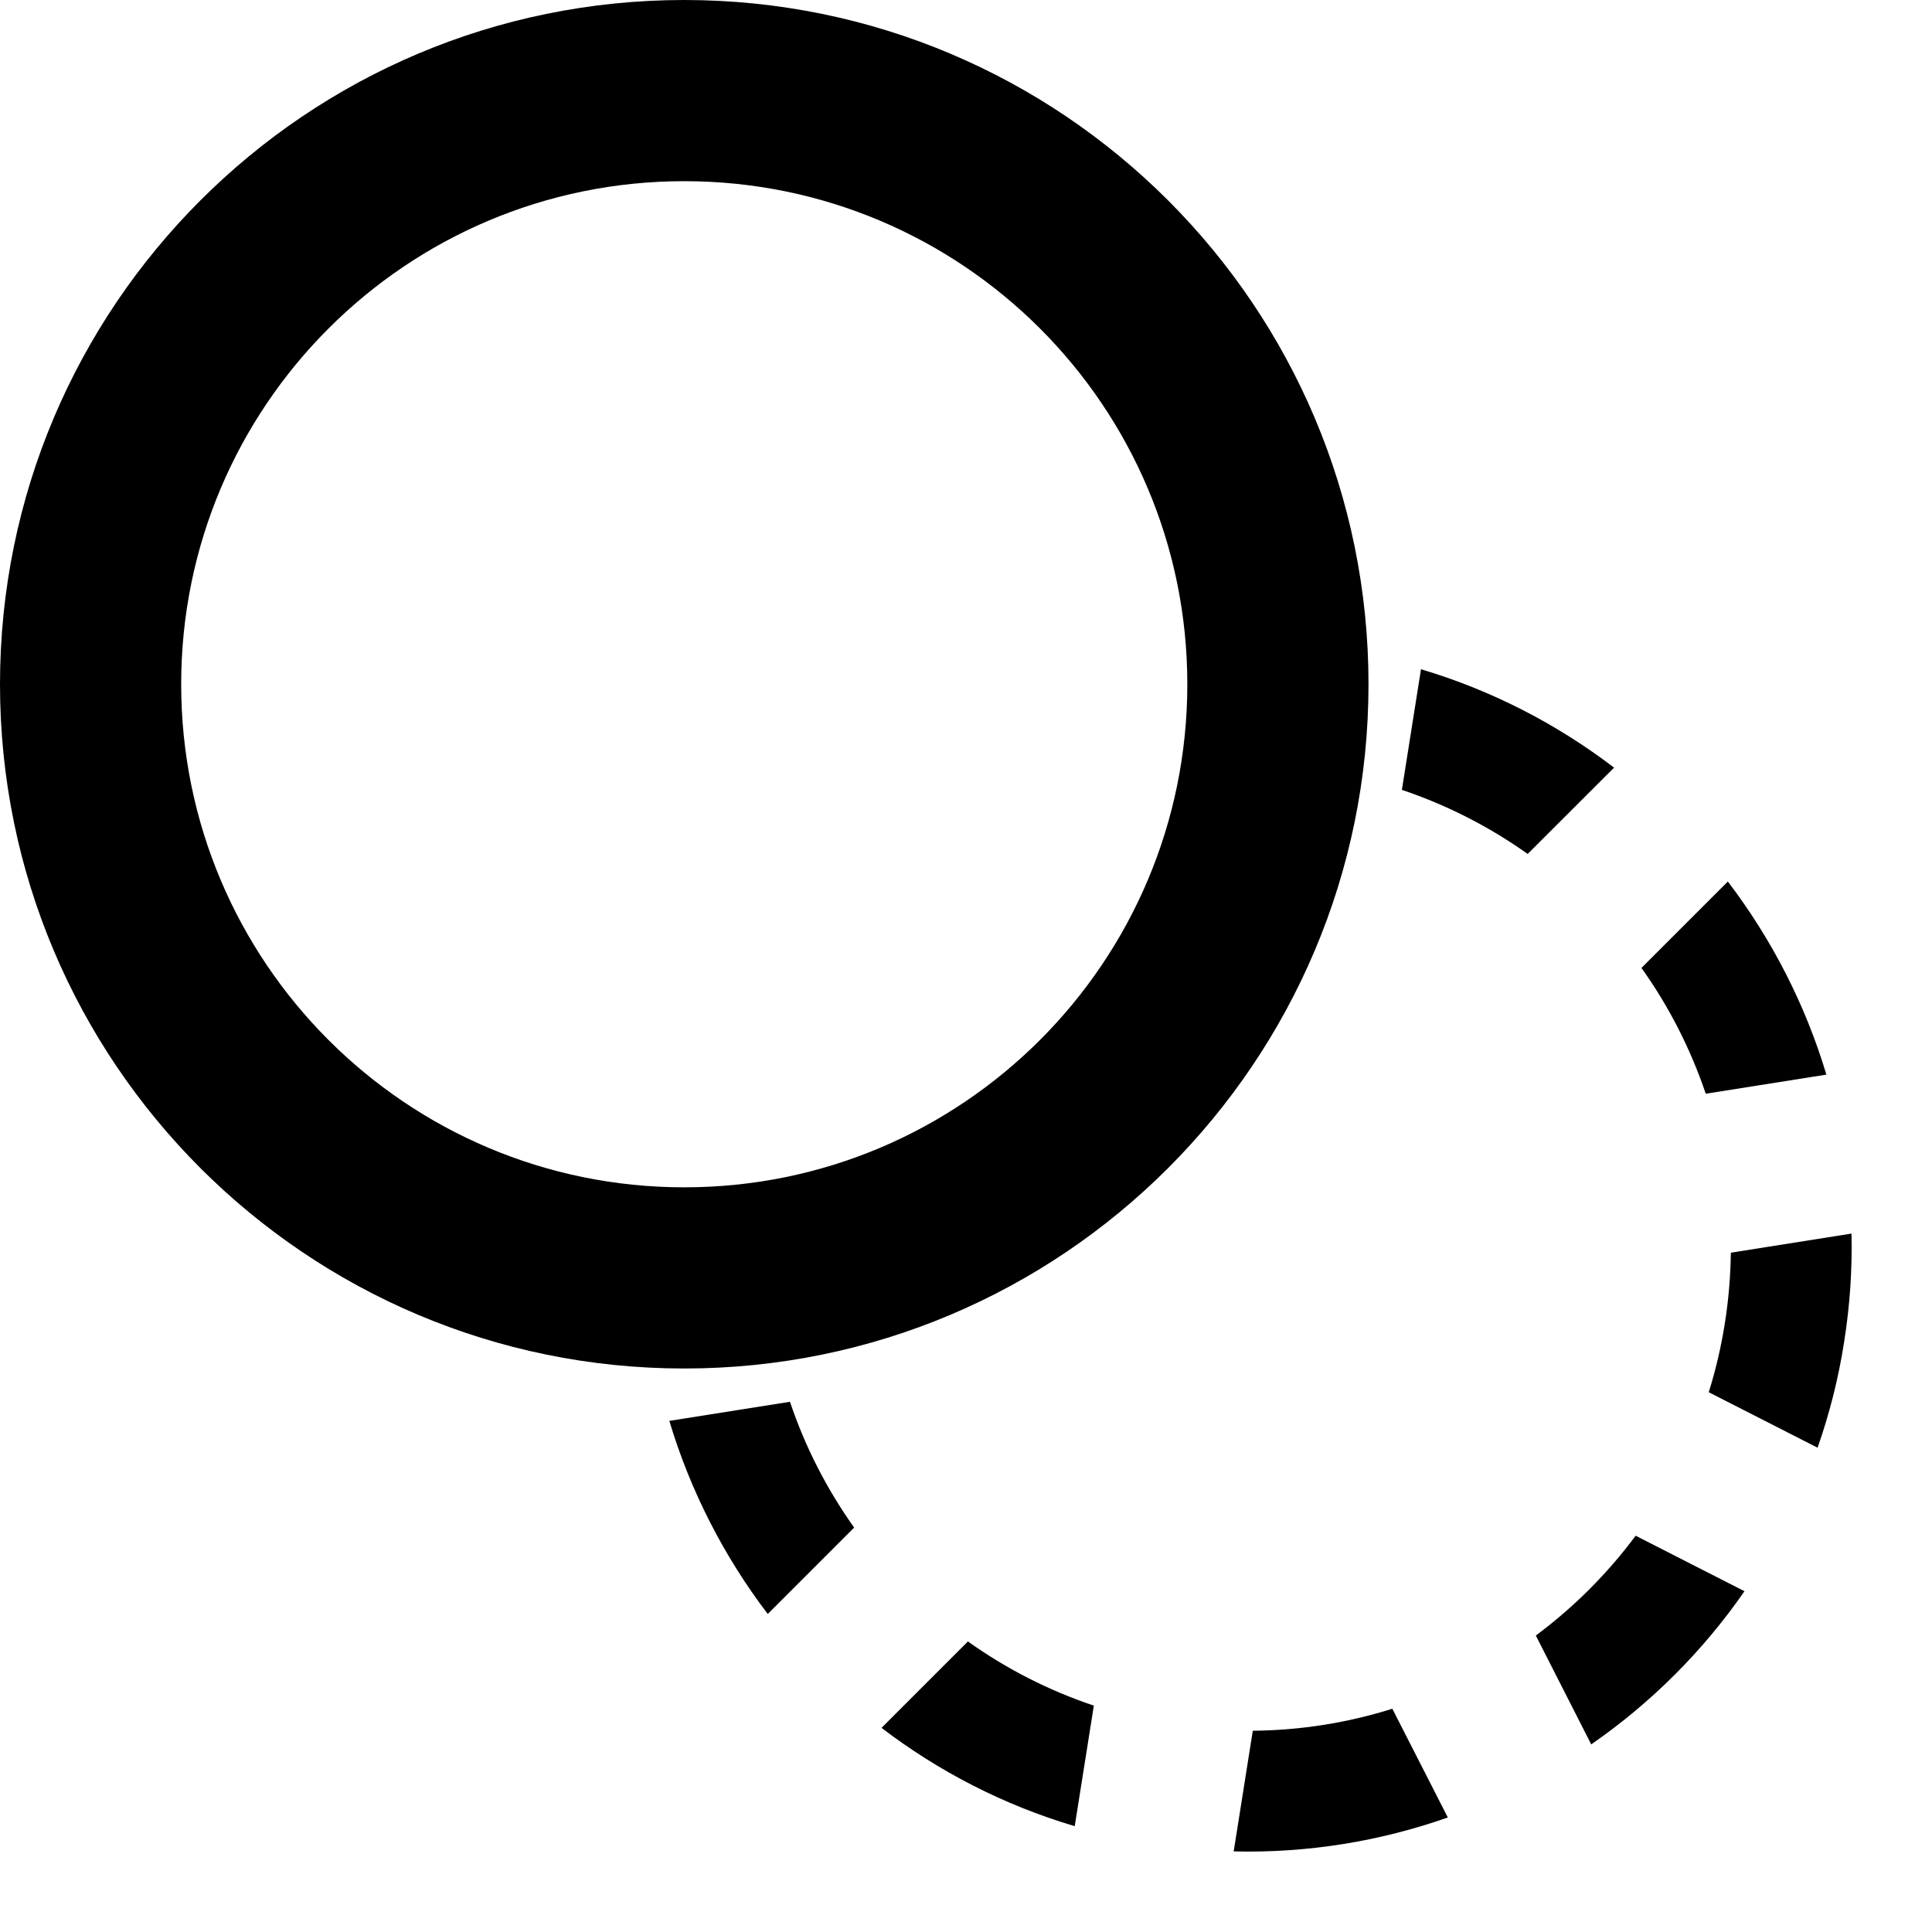 <svg width="18" height="18" viewBox="0 0 18 18" xmlns="http://www.w3.org/2000/svg">
<path fill-rule="evenodd" clip-rule="evenodd" d="M6.375 11.062C8.964 11.062 11.062 8.964 11.062 6.375C11.062 3.786 8.964 1.688 6.375 1.688C3.786 1.688 1.688 3.786 1.688 6.375C1.688 8.964 3.786 11.062 6.375 11.062ZM12.75 6.375C12.75 9.896 9.896 12.75 6.375 12.75C2.854 12.75 0 9.896 0 6.375C0 2.854 2.854 0 6.375 0C9.896 0 12.75 2.854 12.75 6.375Z" />
<path fill-rule="evenodd" clip-rule="evenodd" d="M11.672 16.125C12.121 16.121 12.558 16.05 12.972 15.92L13.489 16.933C12.861 17.154 12.187 17.266 11.494 17.249L11.672 16.125ZM16.253 14.825C15.865 15.385 15.38 15.868 14.825 16.252L14.309 15.238C14.661 14.976 14.975 14.663 15.239 14.308L16.253 14.825ZM16.934 13.488L15.92 12.971C15.985 12.764 16.035 12.55 16.07 12.329C16.105 12.108 16.123 11.889 16.126 11.671L17.25 11.493C17.258 11.826 17.235 12.164 17.181 12.505C17.128 12.845 17.044 13.174 16.934 13.488ZM17.016 10.012L15.892 10.19C15.75 9.77 15.548 9.375 15.293 9.018L16.098 8.213C16.507 8.75 16.82 9.359 17.016 10.012ZM15.038 7.152L14.233 7.956C13.88 7.705 13.486 7.502 13.061 7.359L13.239 6.235C13.903 6.433 14.509 6.748 15.038 7.152ZM6.236 13.238L7.36 13.06C7.501 13.48 7.703 13.874 7.958 14.232L7.153 15.037C6.744 14.5 6.432 13.891 6.236 13.238ZM10.191 15.891L10.013 17.014C9.348 16.817 8.742 16.502 8.213 16.098L9.018 15.293C9.371 15.545 9.765 15.748 10.191 15.891Z" />
</svg>
